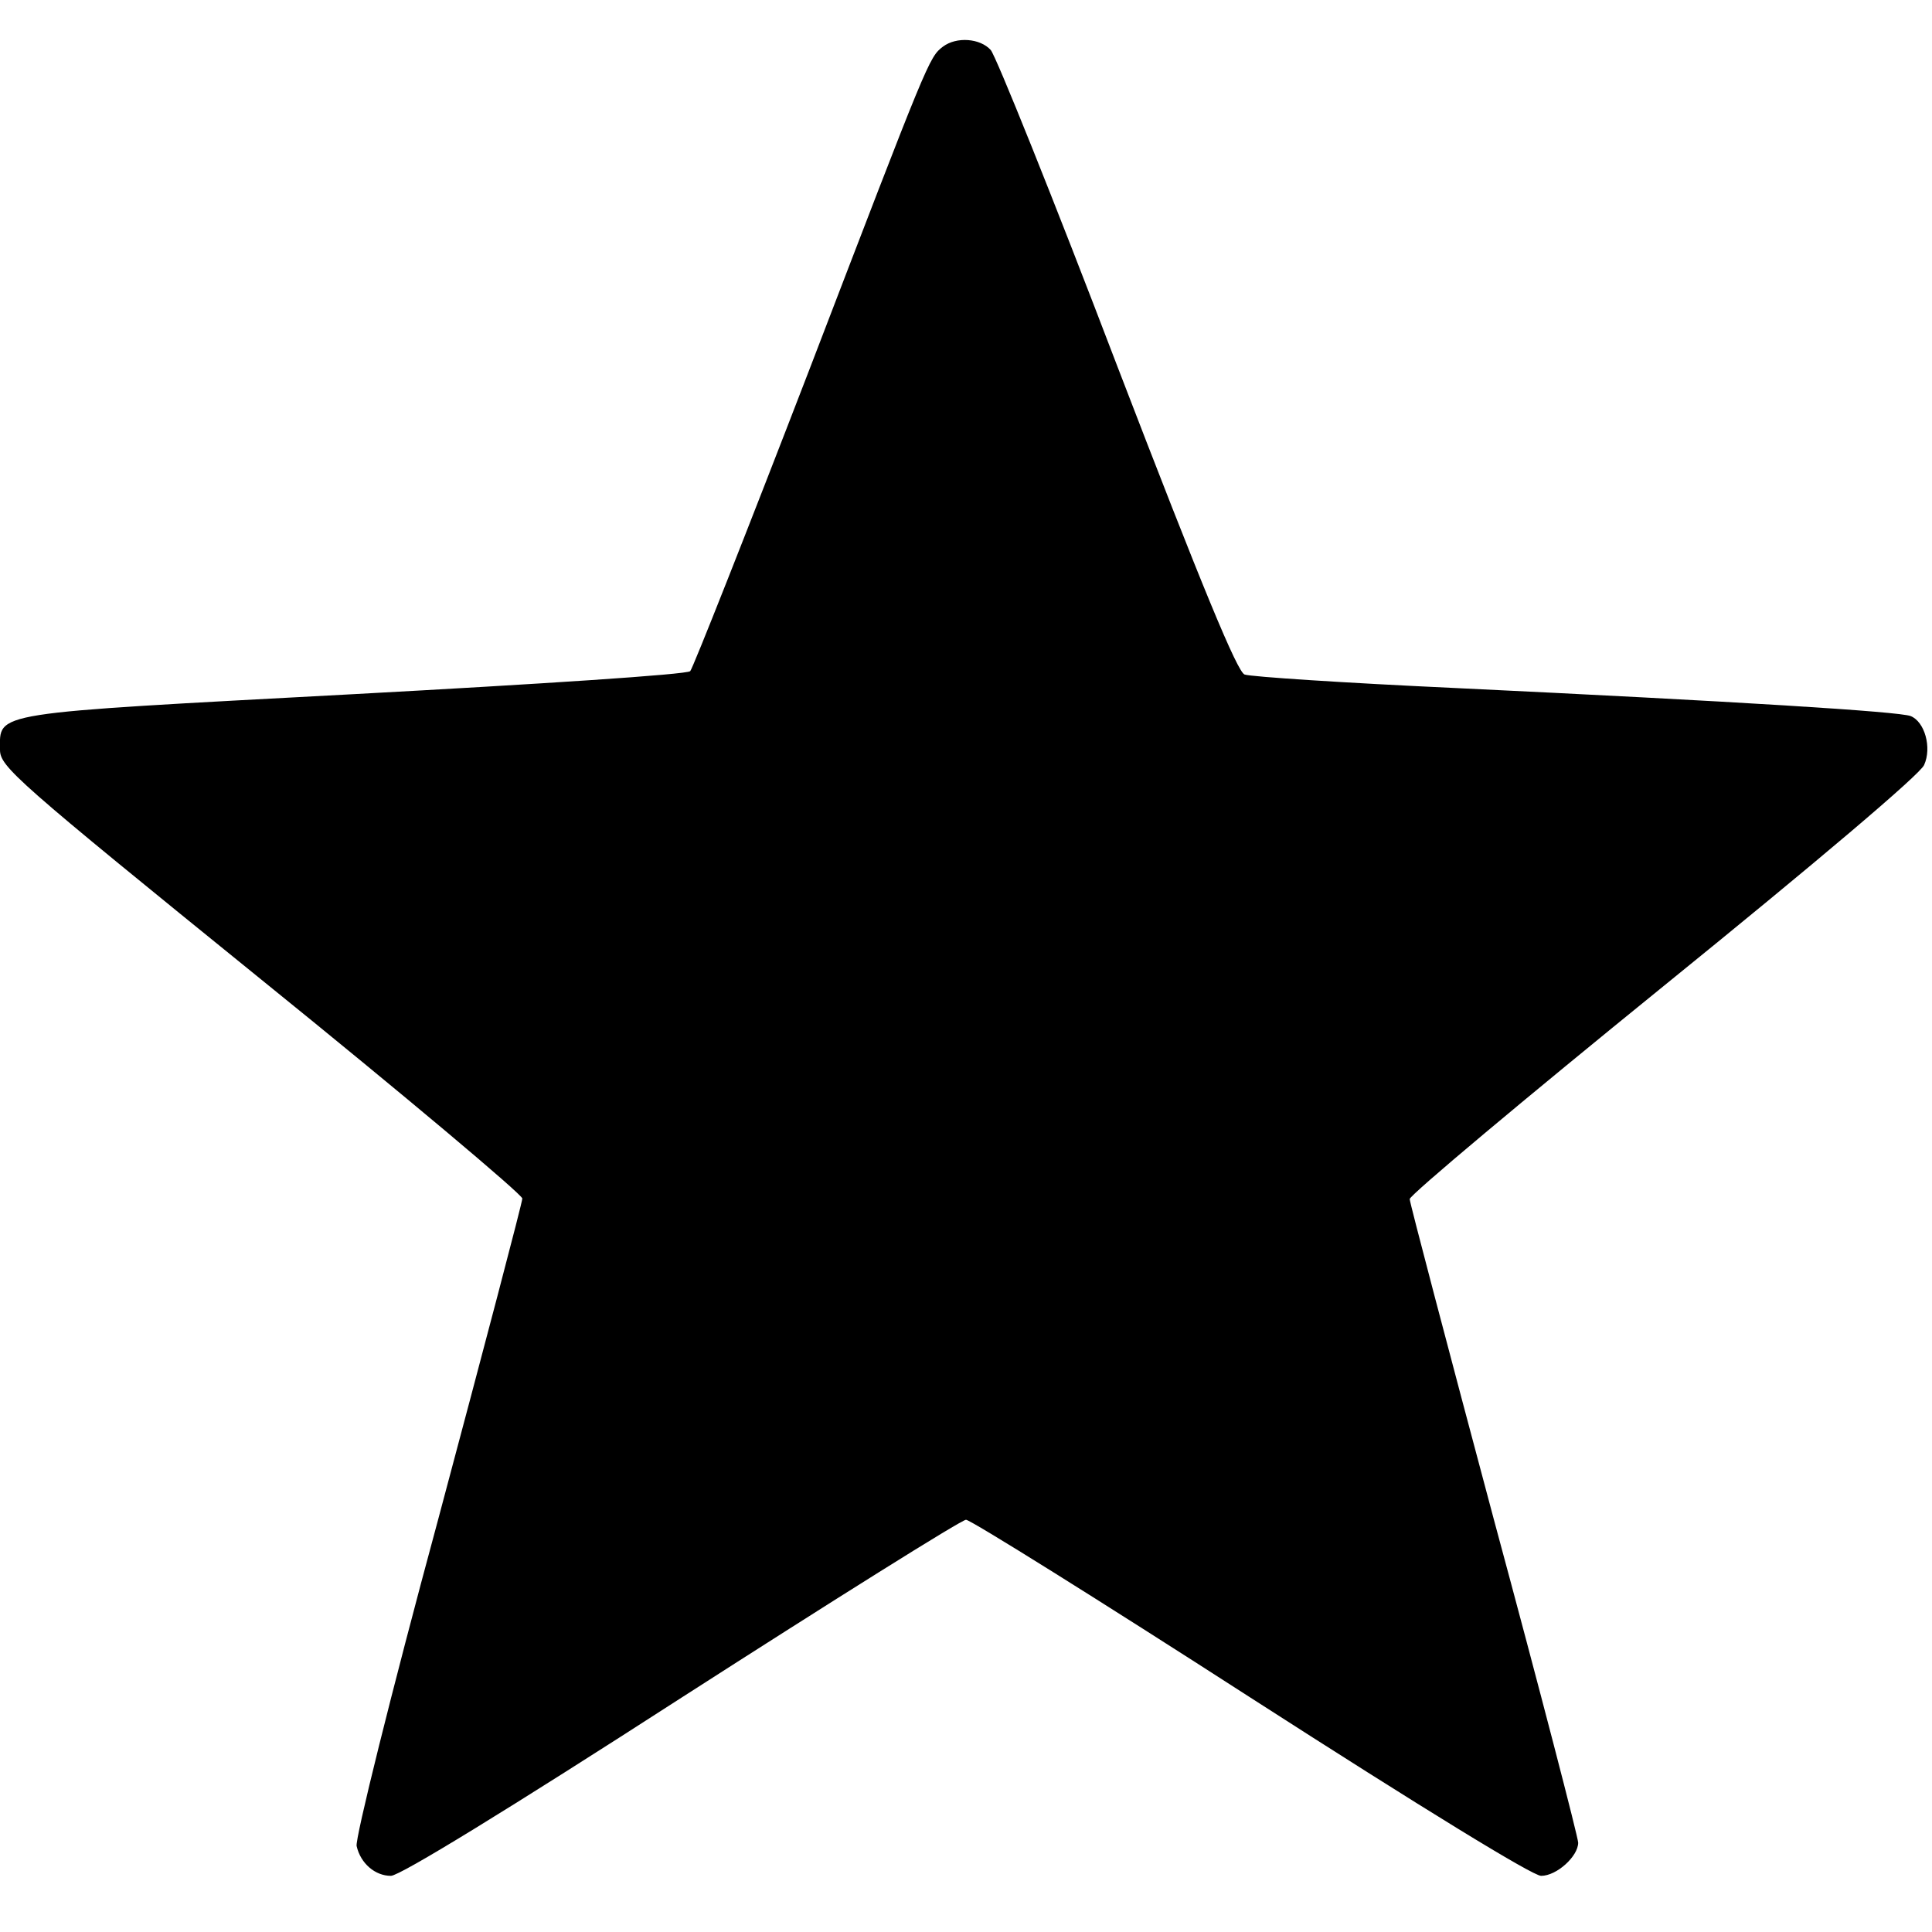 <?xml version="1.0" standalone="no"?>
<!DOCTYPE svg PUBLIC "-//W3C//DTD SVG 20010904//EN"
 "http://www.w3.org/TR/2001/REC-SVG-20010904/DTD/svg10.dtd">
<svg version="1.0" xmlns="http://www.w3.org/2000/svg"
 width="344pt" height="344pt" viewBox="0 0 344 344"
 preserveAspectRatio="xMidYMid meet">

<g transform="translate(0,344) scale(0.1,-0.1)"
fill="#000000" stroke="none">
<path d="M1679 3357 c-25 -19 -26 -23 -239 -578 -111 -288 -206 -528 -211
-534 -6 -6 -267 -23 -600 -41 -652 -35 -629 -31 -629 -99 0 -30 27 -54 465
-409 256 -207 465 -383 465 -390 0 -7 -68 -265 -150 -572 -84 -310 -148 -569
-145 -581 7 -31 33 -53 61 -53 16 0 210 119 517 317 271 174 499 317 507 317
8 0 237 -143 507 -317 308 -198 502 -317 517 -317 28 0 66 35 66 59 0 9 -67
268 -150 575 -82 307 -150 565 -150 571 0 7 204 178 453 380 269 218 457 377
463 393 14 31 1 77 -24 87 -20 8 -308 26 -812 50 -195 9 -363 20 -374 24 -13
5 -74 152 -227 550 -114 299 -216 552 -225 562 -19 21 -61 24 -85 6z"/>
</g>
</svg>
